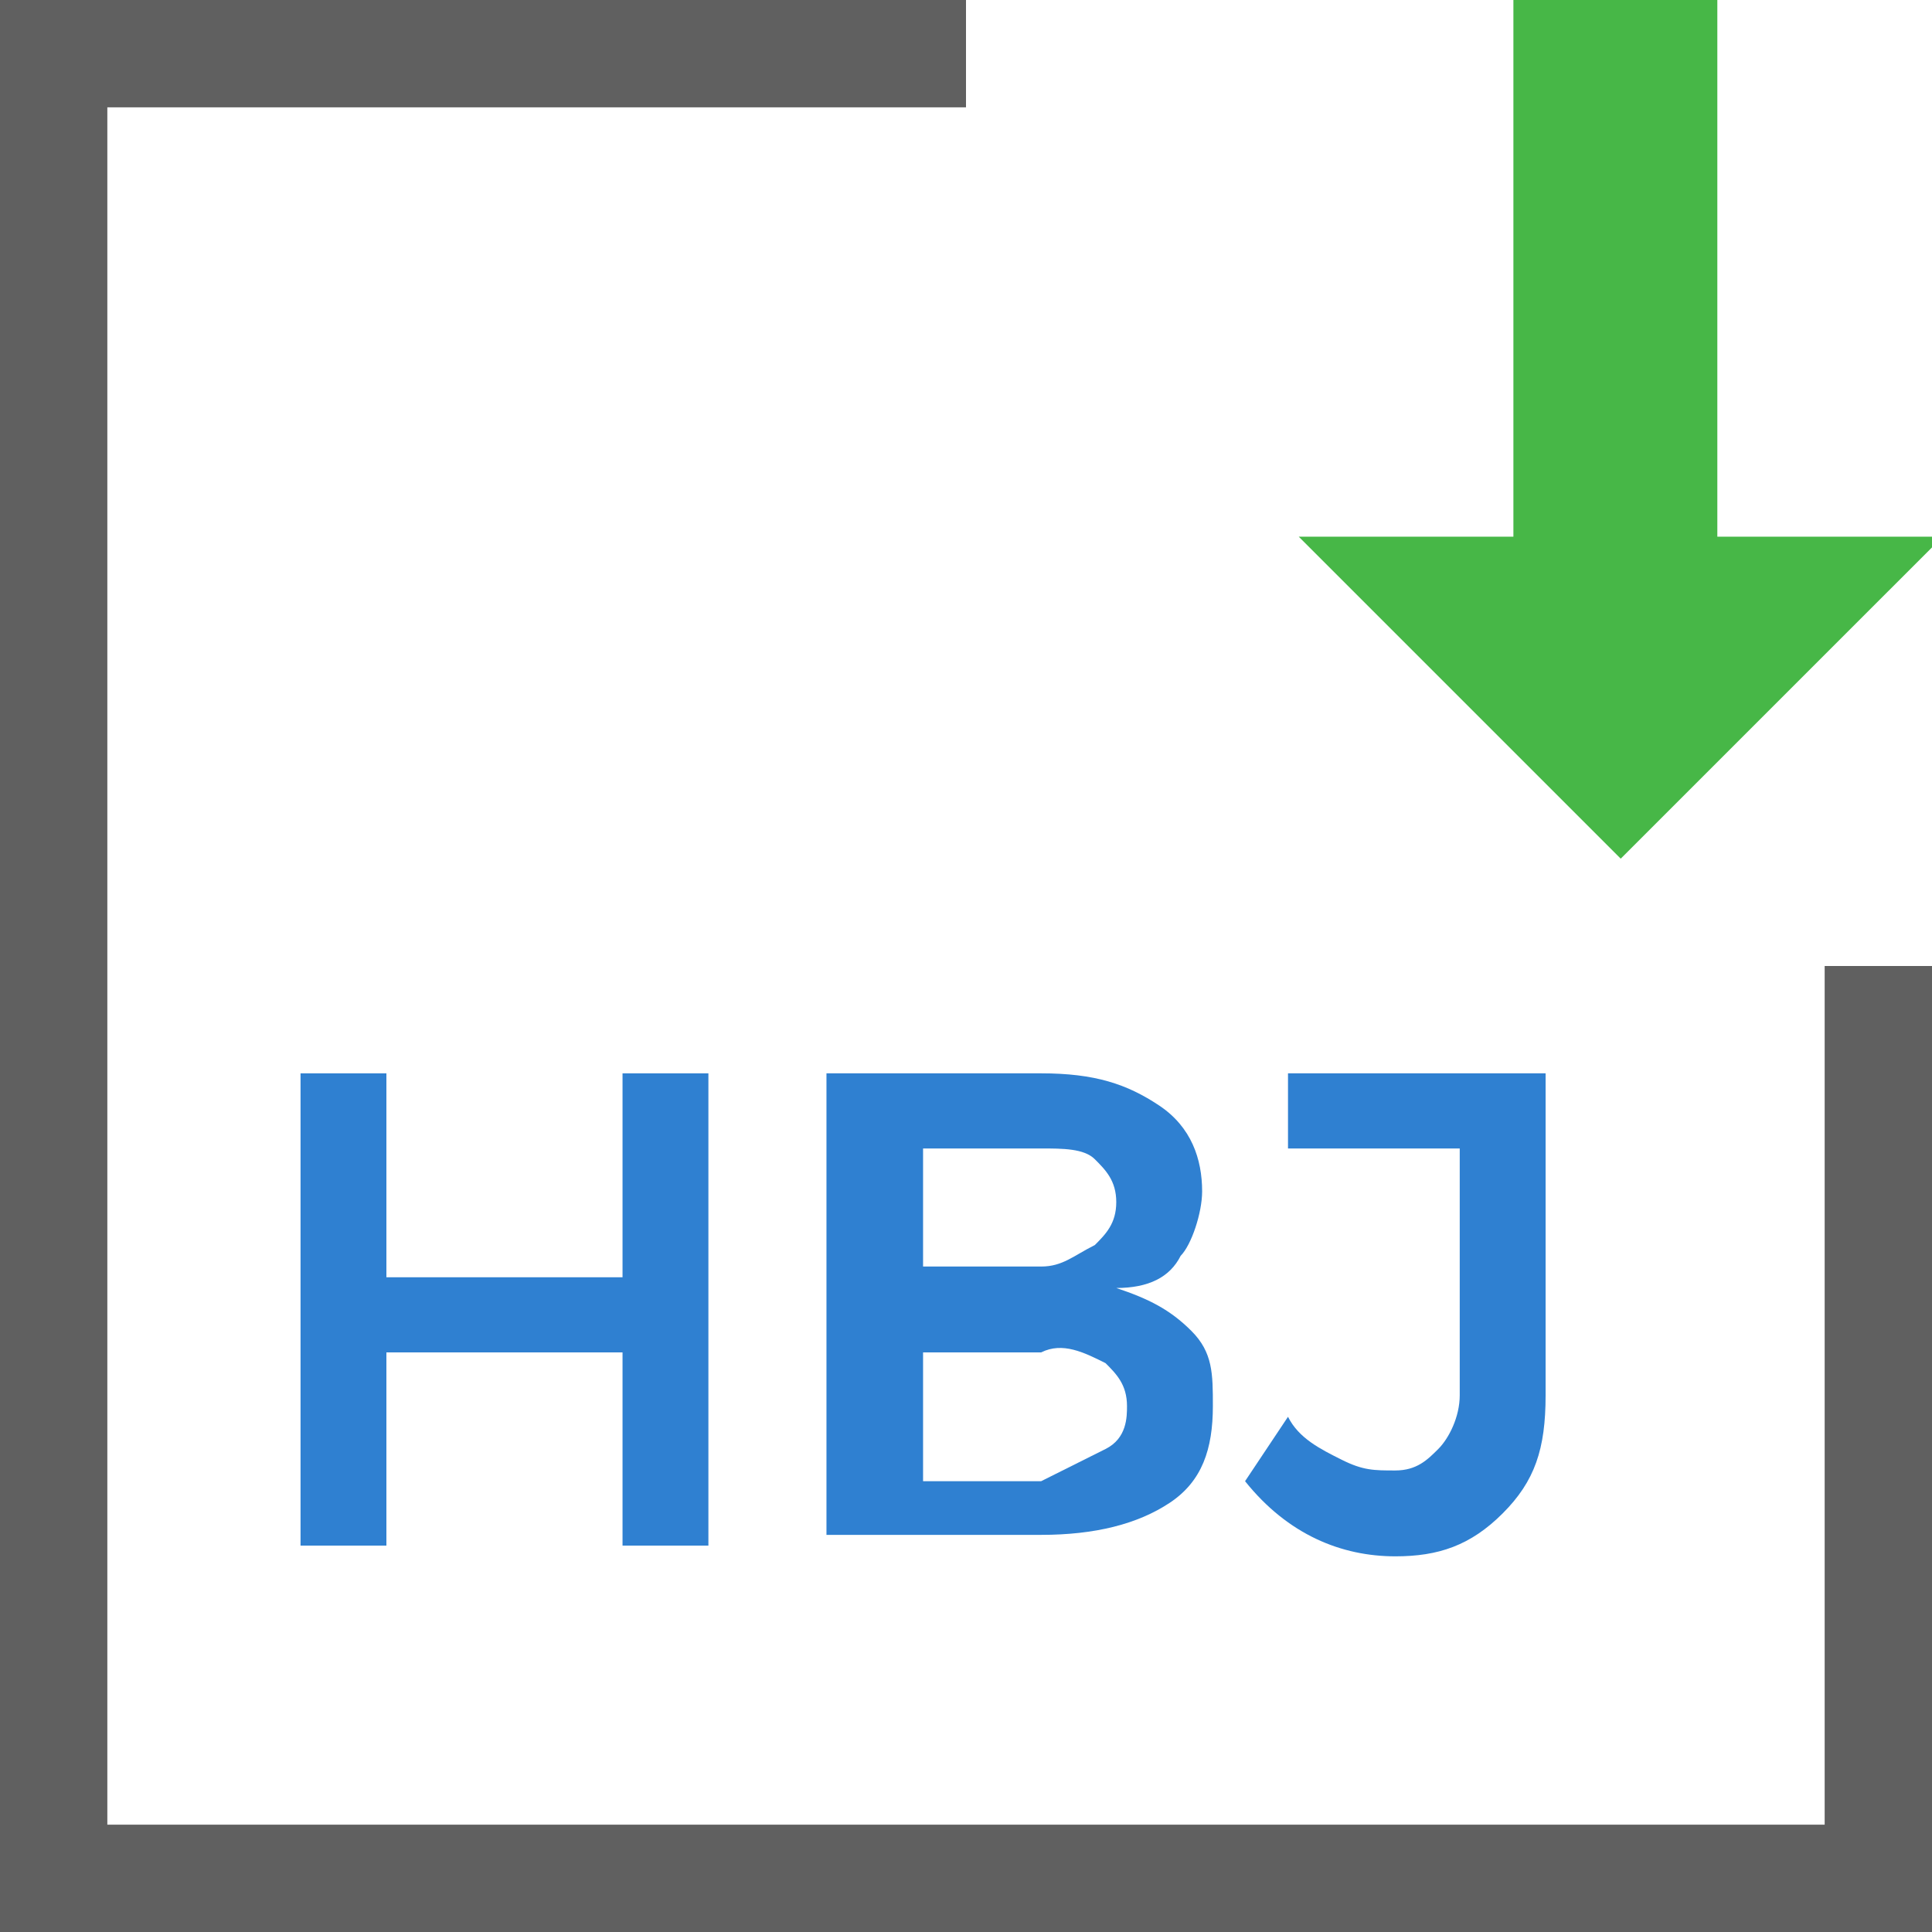 <?xml version="1.0" encoding="utf-8"?>
<!-- Generator: Adobe Illustrator 21.0.0, SVG Export Plug-In . SVG Version: 6.00 Build 0)  -->
<svg version="1.1" id="Layer_1" xmlns="http://www.w3.org/2000/svg" xmlns:xlink="http://www.w3.org/1999/xlink" x="0px" y="0px"
	 width="18px" height="18px" viewBox="0 0 18 18" style="enable-background:new 0 0 18 18;" xml:space="preserve">
<style type="text/css">
	.st0{fill:#FFFFFF;}
	.st1{fill:#2F80D1;}
	.st2{fill:#606060;}
	.st3{fill:#47B747;}
	.st4{fill:none;}
	.st5{fill:#FF6364;}
	.st6{fill:#F2ADAD;}
	.st7{fill:#020201;}
	.st8{fill:#FEFEFE;}
	.st9{fill:#FCED21;}
</style>
<g>
	<g>
		<path class="st1" d="M2.8,10h0.8v1.9h2.2V10h0.8v4.4H5.8v-1.8H3.6v1.8H2.8V10z"/>
		<path class="st1" d="M10.8,10.3c0.3,0.2,0.4,0.5,0.4,0.8c0,0.2-0.1,0.5-0.2,0.6c-0.1,0.2-0.3,0.3-0.6,0.3c0.3,0.1,0.5,0.2,0.7,0.4
			s0.2,0.4,0.2,0.7c0,0.4-0.1,0.7-0.4,0.9c-0.3,0.2-0.7,0.3-1.2,0.3h-2V10h2C10.2,10,10.5,10.1,10.8,10.3z M10.2,11.6
			c0.1-0.1,0.2-0.2,0.2-0.4c0-0.2-0.1-0.3-0.2-0.4c-0.1-0.1-0.3-0.1-0.5-0.1H8.6v1.1h1.1C9.9,11.8,10,11.7,10.2,11.6z M10.3,13.5
			c0.2-0.1,0.2-0.3,0.2-0.4c0-0.2-0.1-0.3-0.2-0.4c-0.2-0.1-0.4-0.2-0.6-0.1H8.6v1.2h1.1C9.9,13.7,10.1,13.6,10.3,13.5z"/>
		<path class="st1" d="M14,14.1c-0.3,0.3-0.6,0.4-1,0.4c-0.5,0-1-0.2-1.4-0.7l0.4-0.6c0.1,0.2,0.3,0.3,0.5,0.4
			c0.2,0.1,0.3,0.1,0.5,0.1c0.2,0,0.3-0.1,0.4-0.2s0.2-0.3,0.2-0.5v-2.3H12V10h2.4v3C14.4,13.5,14.3,13.8,14,14.1z"/>
	</g>
	<g>
		<polygon class="st2" points="0,18 18,18 18,9 17,9 17,17 1,17 1,1 9,1 9,0 0,0 		"/>
	</g>
	<polygon class="st3" points="16,5 16,0 14.1,0 14.1,5 12.1,5 15.1,8 18.1,5 	"/>
</g>
</svg>
